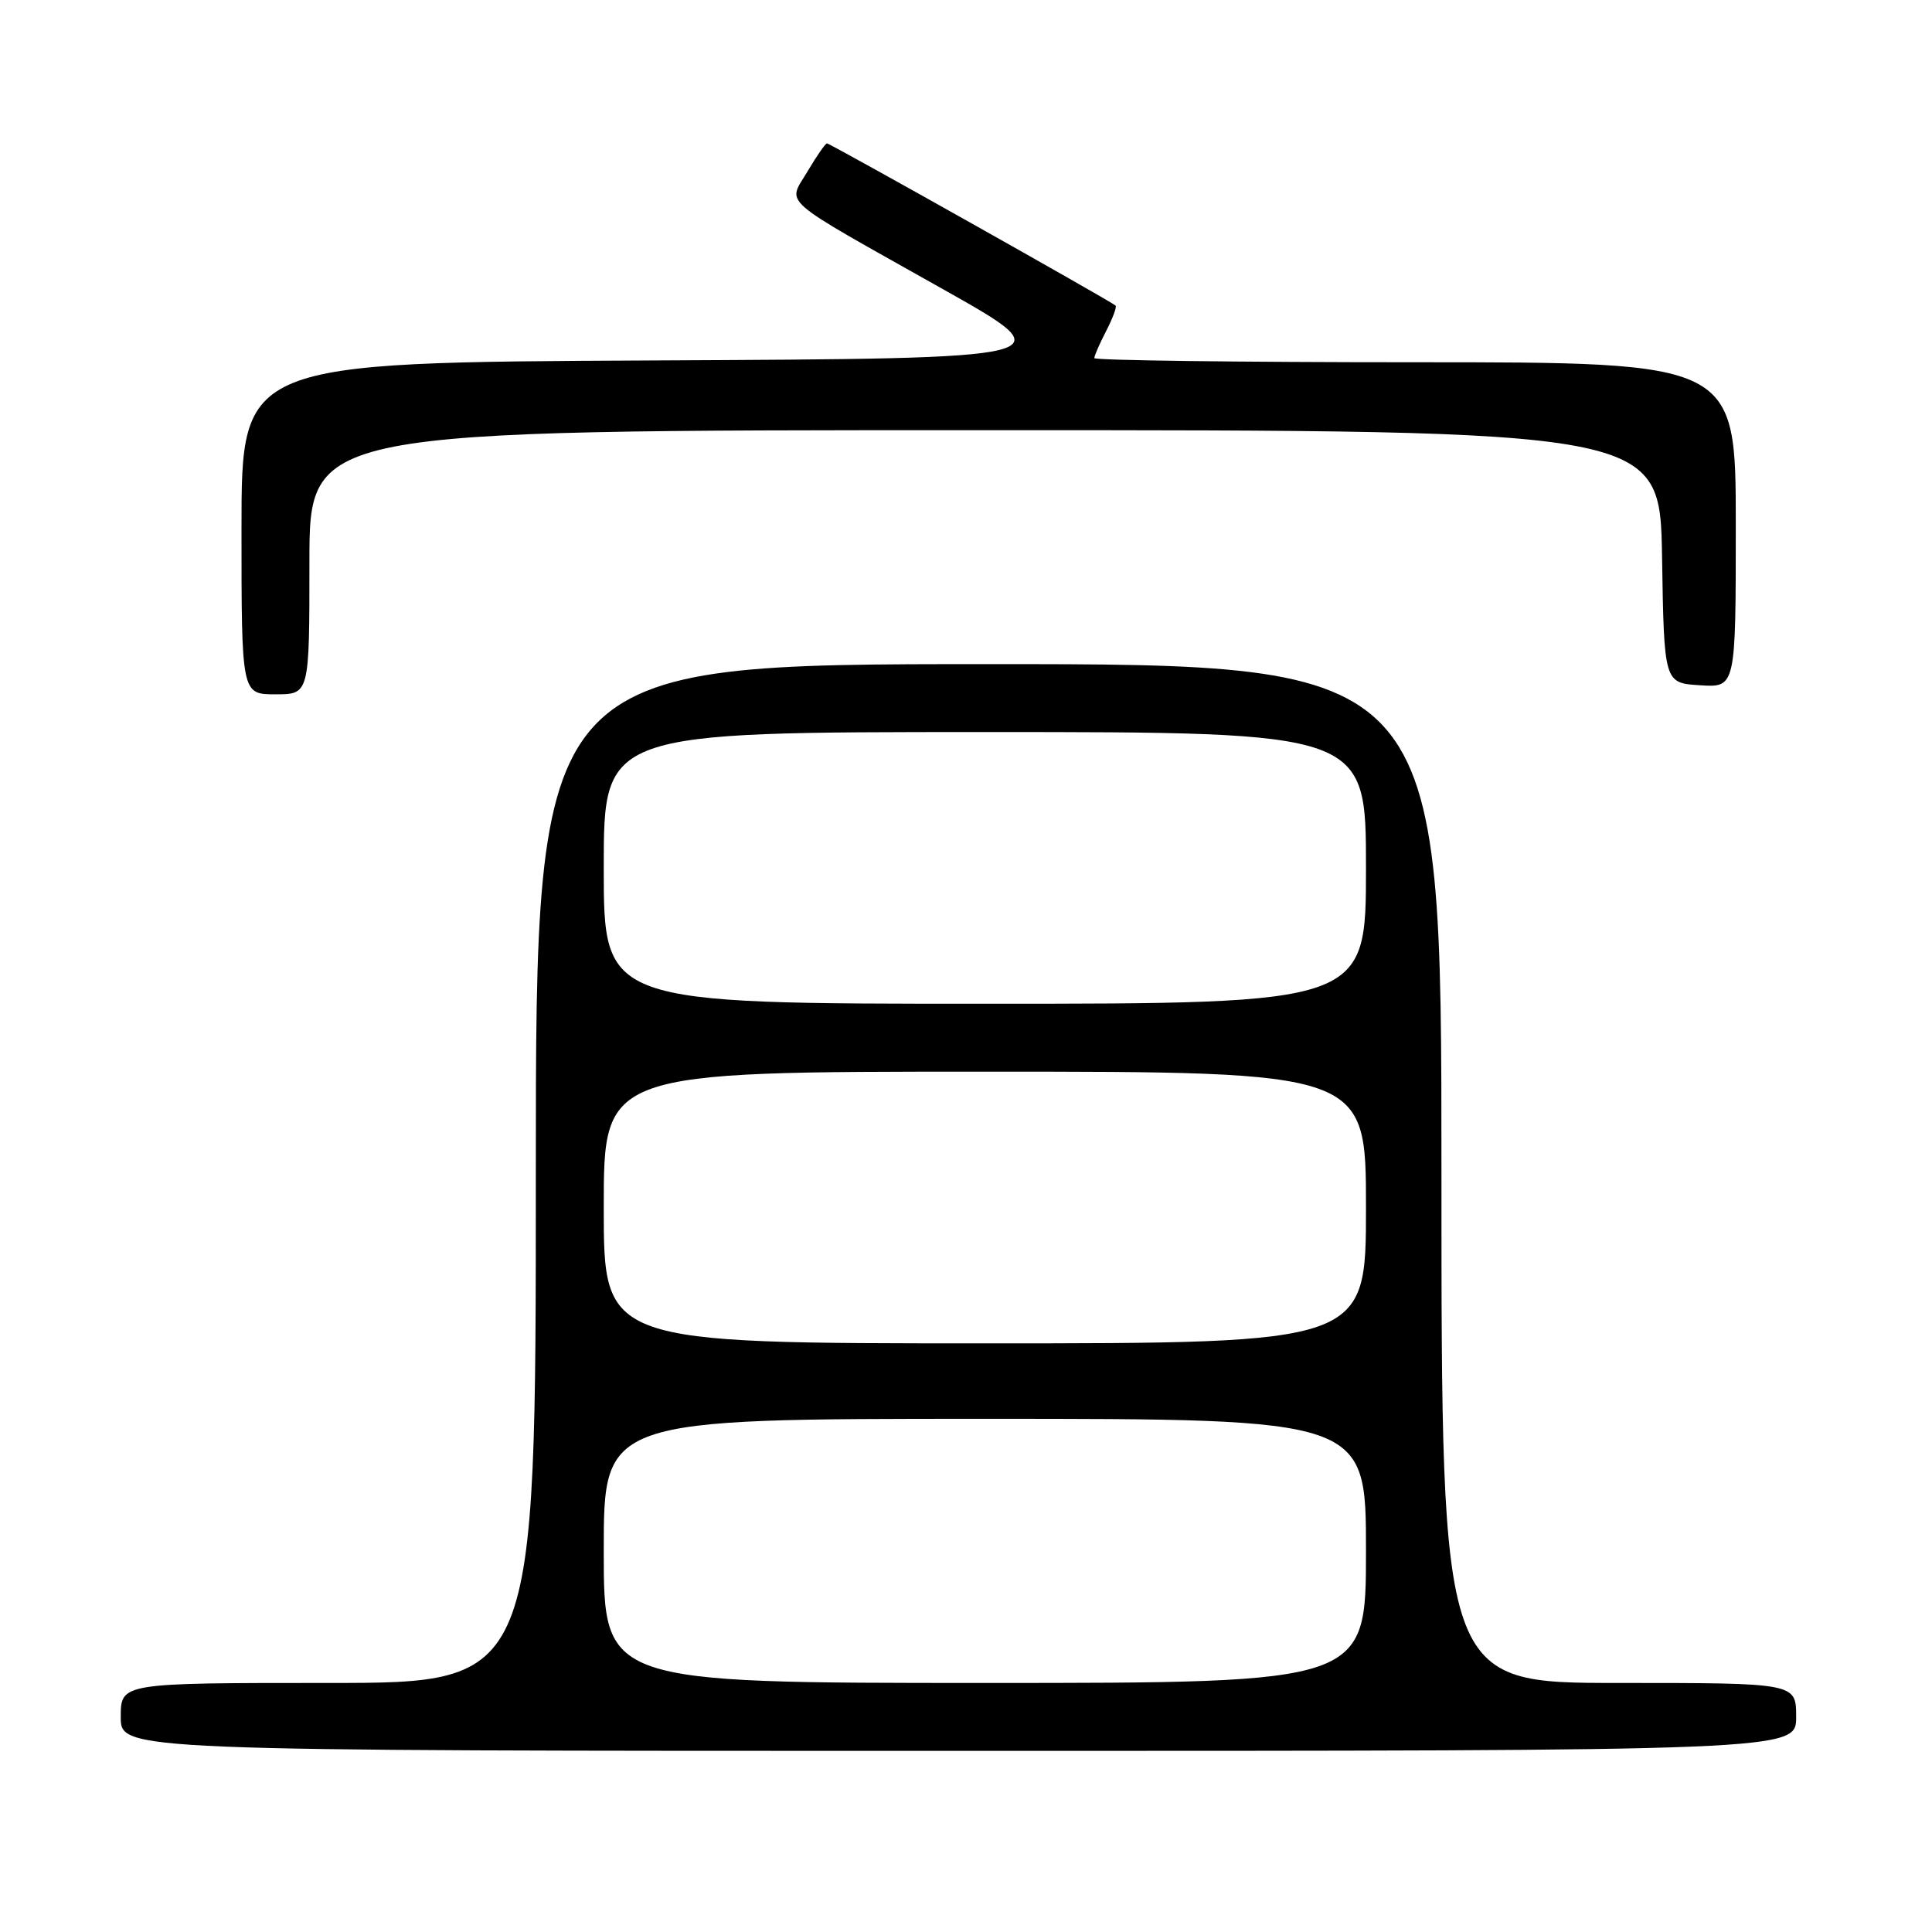 <?xml version="1.0" encoding="UTF-8" standalone="no"?>
<!DOCTYPE svg PUBLIC "-//W3C//DTD SVG 1.1//EN" "http://www.w3.org/Graphics/SVG/1.1/DTD/svg11.dtd" >
<svg xmlns="http://www.w3.org/2000/svg" xmlns:xlink="http://www.w3.org/1999/xlink" version="1.1" viewBox="0 0 256 256">
 <g >
 <path fill="currentColor"
d=" M 238.00 227.50 C 238.00 223.00 238.00 223.00 214.50 223.00 C 191.00 223.00 191.00 223.00 191.00 155.50 C 191.00 88.00 191.00 88.00 131.00 88.00 C 71.00 88.00 71.00 88.00 71.00 155.50 C 71.00 223.00 71.00 223.00 43.50 223.00 C 16.00 223.00 16.00 223.00 16.00 227.50 C 16.00 232.00 16.00 232.00 127.00 232.00 C 238.00 232.00 238.00 232.00 238.00 227.50 Z  M 41.00 74.50 C 41.00 57.00 41.00 57.00 130.48 57.00 C 219.95 57.00 219.95 57.00 220.23 73.75 C 220.50 90.50 220.50 90.50 225.25 90.80 C 230.00 91.11 230.00 91.11 230.00 69.55 C 230.00 48.00 230.00 48.00 187.50 48.00 C 164.12 48.00 145.00 47.75 145.00 47.45 C 145.00 47.15 145.71 45.53 146.57 43.86 C 147.44 42.18 148.00 40.67 147.82 40.49 C 147.28 39.96 109.99 19.00 109.58 19.00 C 109.37 19.00 108.21 20.67 107.01 22.70 C 104.35 27.21 102.80 25.85 124.81 38.24 C 141.28 47.50 141.28 47.50 86.64 47.76 C 32.00 48.02 32.00 48.02 32.00 70.01 C 32.00 92.00 32.00 92.00 36.50 92.00 C 41.00 92.00 41.00 92.00 41.00 74.50 Z  M 80.00 205.50 C 80.00 188.00 80.00 188.00 130.50 188.00 C 181.00 188.00 181.00 188.00 181.00 205.50 C 181.00 223.00 181.00 223.00 130.50 223.00 C 80.00 223.00 80.00 223.00 80.00 205.50 Z  M 80.00 160.00 C 80.00 142.00 80.00 142.00 130.50 142.00 C 181.00 142.00 181.00 142.00 181.00 160.00 C 181.00 178.00 181.00 178.00 130.50 178.00 C 80.00 178.00 80.00 178.00 80.00 160.00 Z  M 80.00 115.00 C 80.00 97.00 80.00 97.00 130.50 97.00 C 181.00 97.00 181.00 97.00 181.00 115.00 C 181.00 133.00 181.00 133.00 130.50 133.00 C 80.00 133.00 80.00 133.00 80.00 115.00 Z "/>
</g>
</svg>